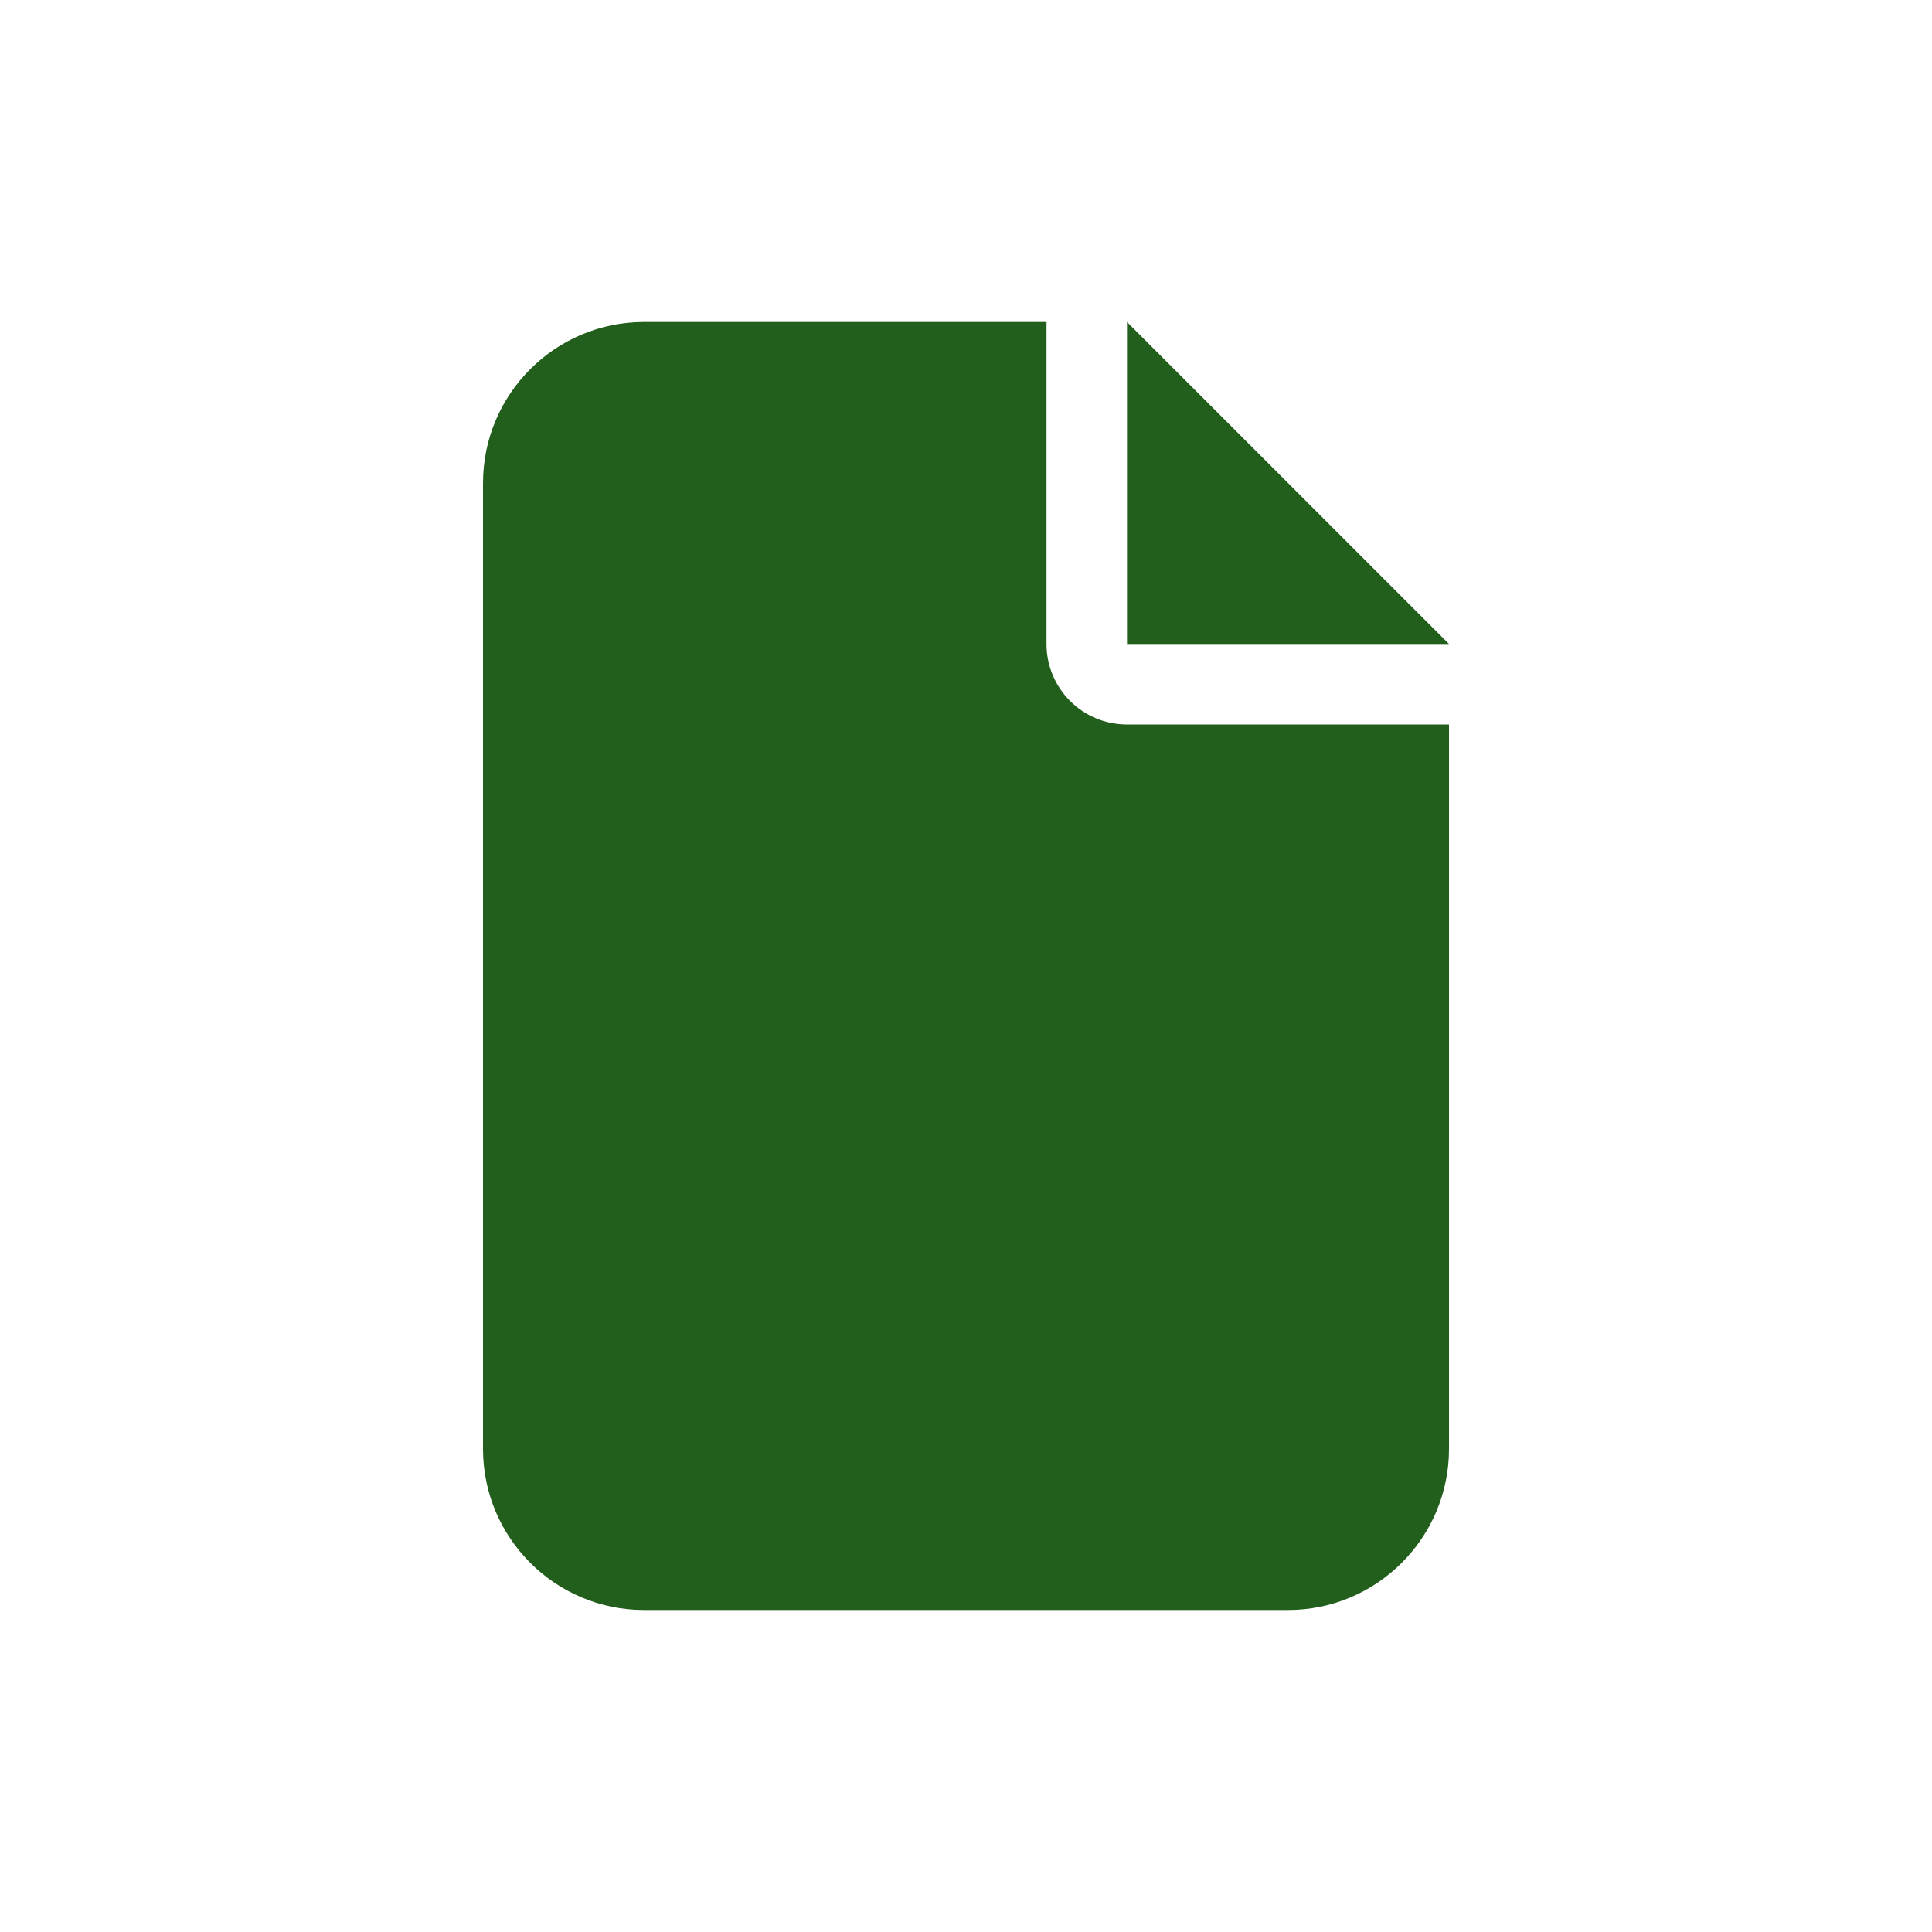 <svg width="24" height="24" viewBox="0 0 24 24" fill="none" xmlns="http://www.w3.org/2000/svg">
<path d="M6 6C6 4.897 6.897 4 8 4H13V8C13 8.553 13.447 9 14 9H18V18C18 19.103 17.103 20 16 20H8C6.897 20 6 19.103 6 18V6ZM18 8H14V4L18 8Z" fill="#235F1C"/>
</svg>
